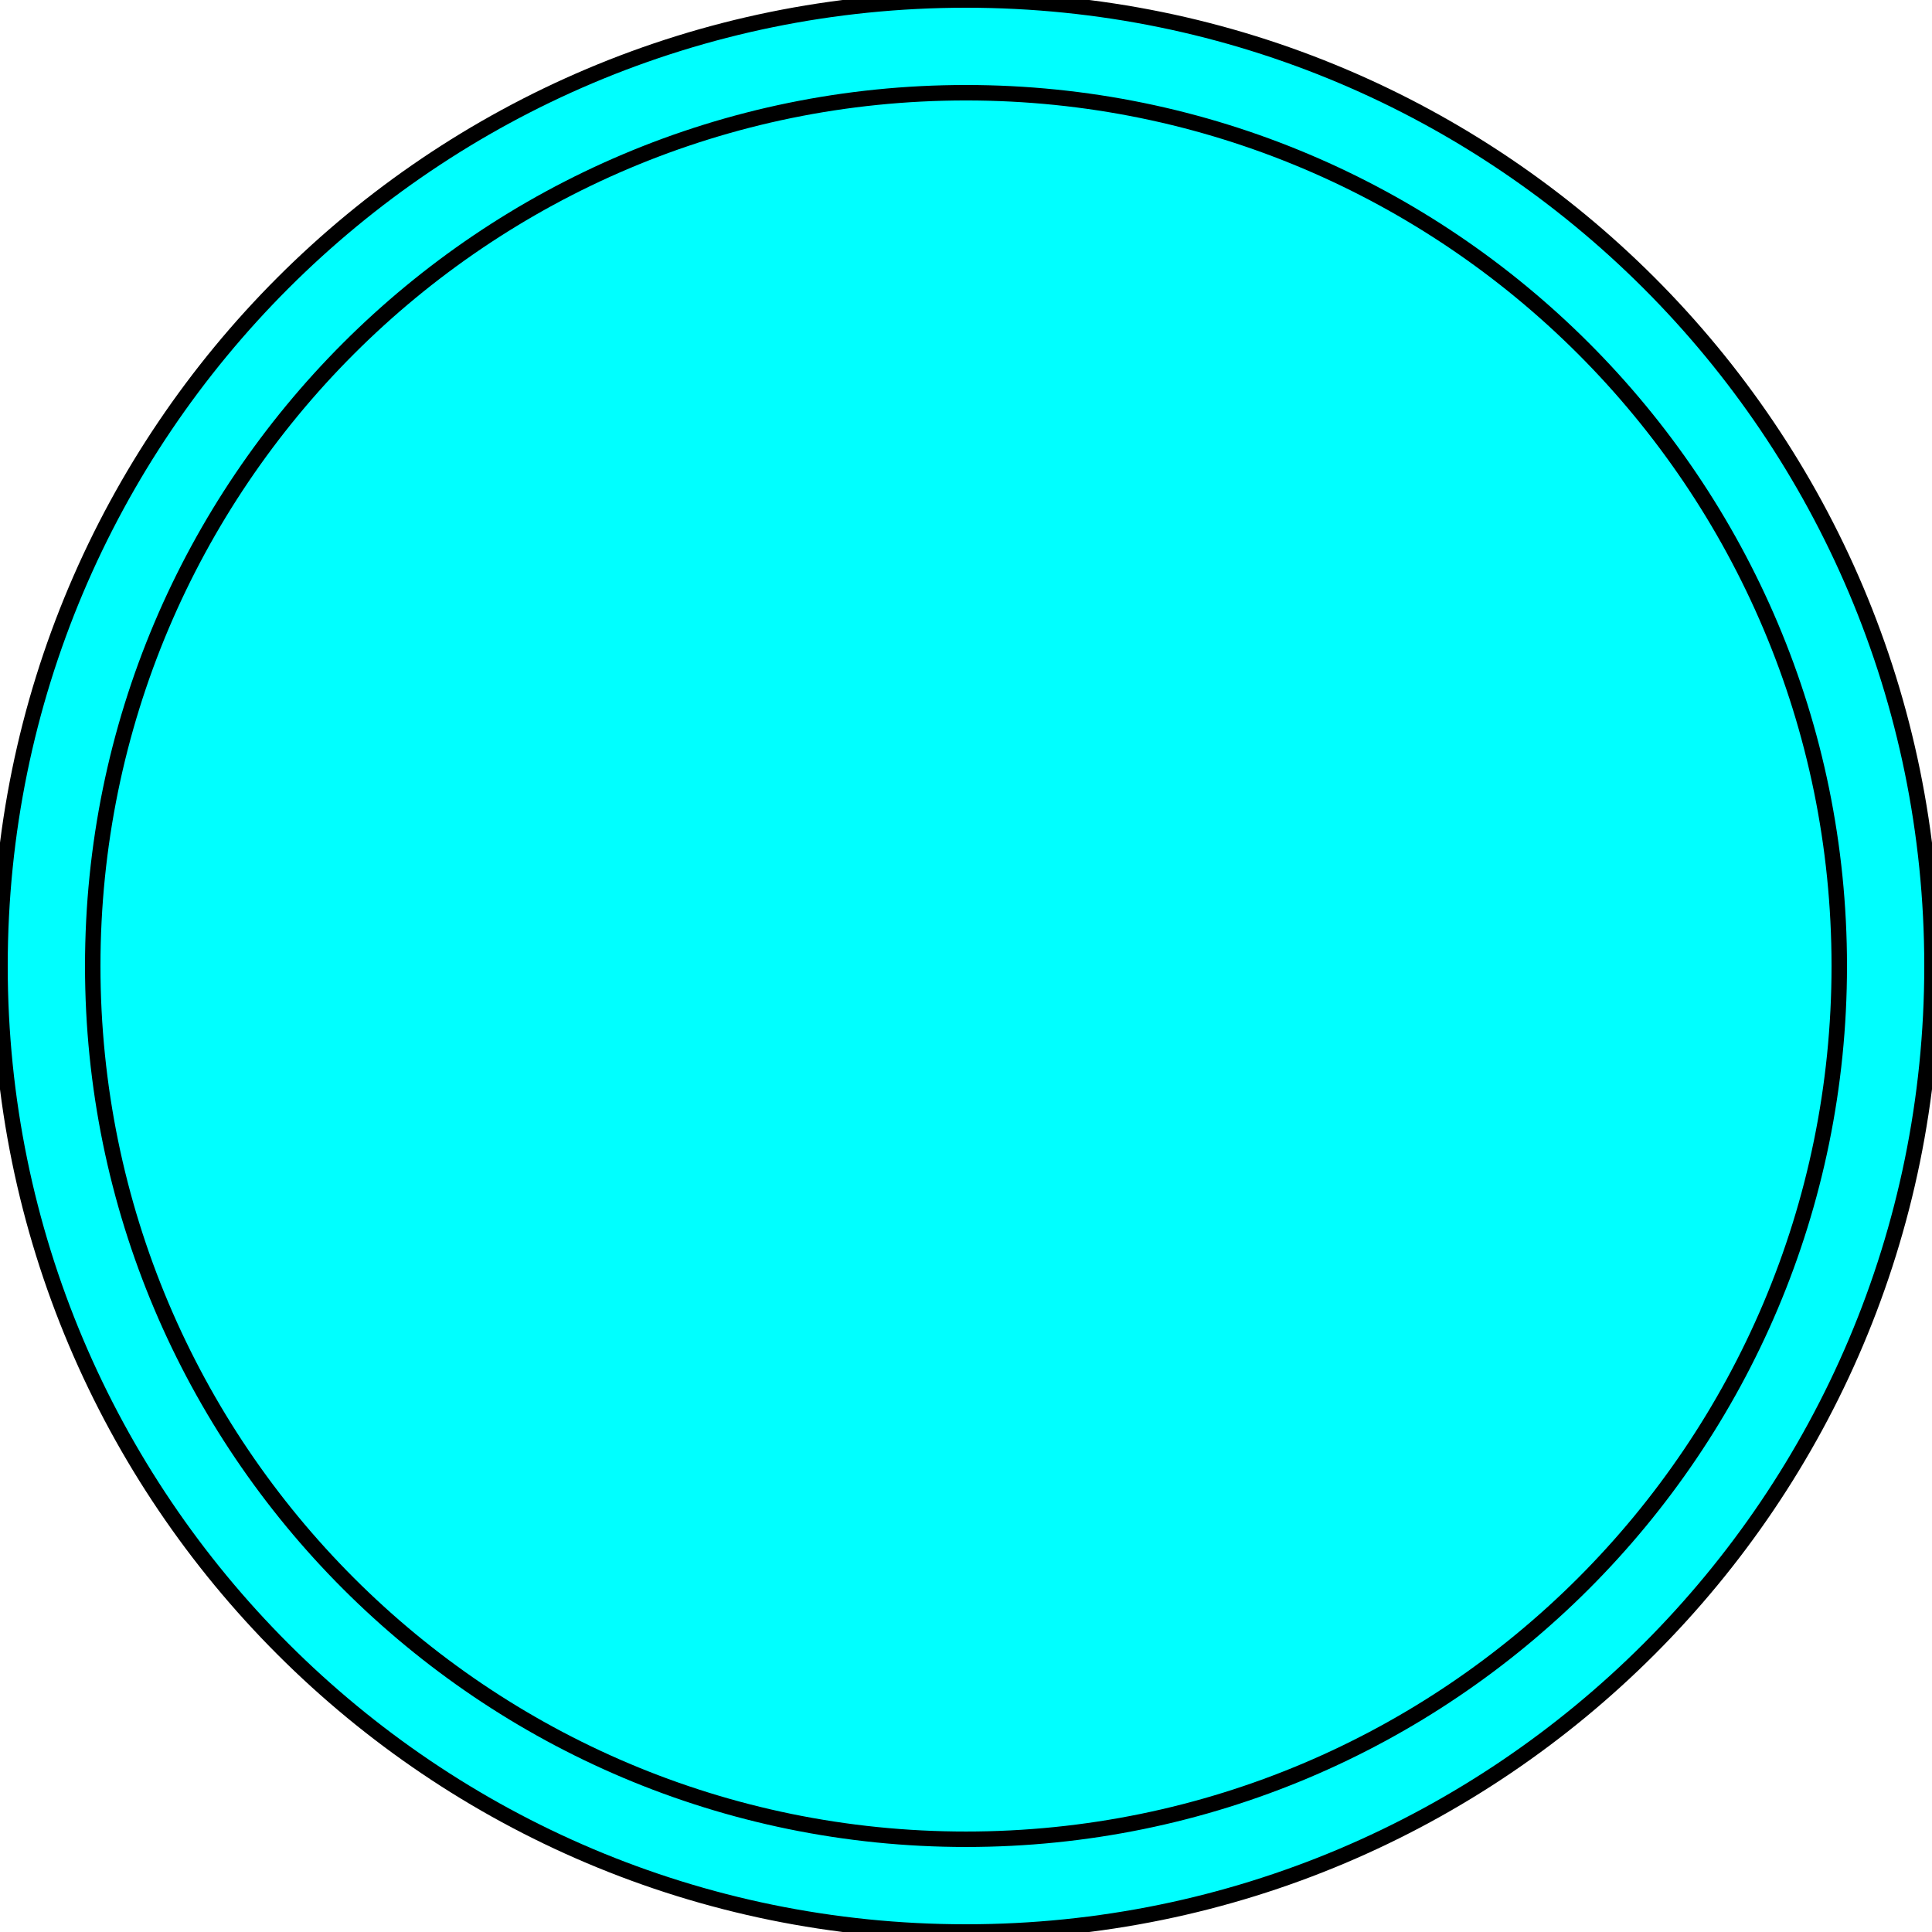 <svg width="150" height="150" viewBox="0 0 150 150" fill="none" xmlns="http://www.w3.org/2000/svg">
<g clip-path="url(#clip0_2109_187079)">
<path d="M75 150C116.421 150 150 116.421 150 75C150 33.579 116.421 0 75 0C33.579 0 0 33.579 0 75C0 116.421 33.579 150 75 150Z" fill="#00FFFF" stroke="black" stroke-width="1.2"/>
<path d="M75 142.799C112.445 142.799 142.8 112.444 142.8 74.999C142.8 37.554 112.445 7.199 75 7.199C37.555 7.199 7.2 37.554 7.2 74.999C7.2 112.444 37.555 142.799 75 142.799Z" fill="#00FFFF" stroke="black" stroke-width="1.2"/>
</g>
<defs>
<clipPath id="clip0_2109_187079">
<rect width="150" height="150" fill="white"/>
</clipPath>
</defs>
</svg>
